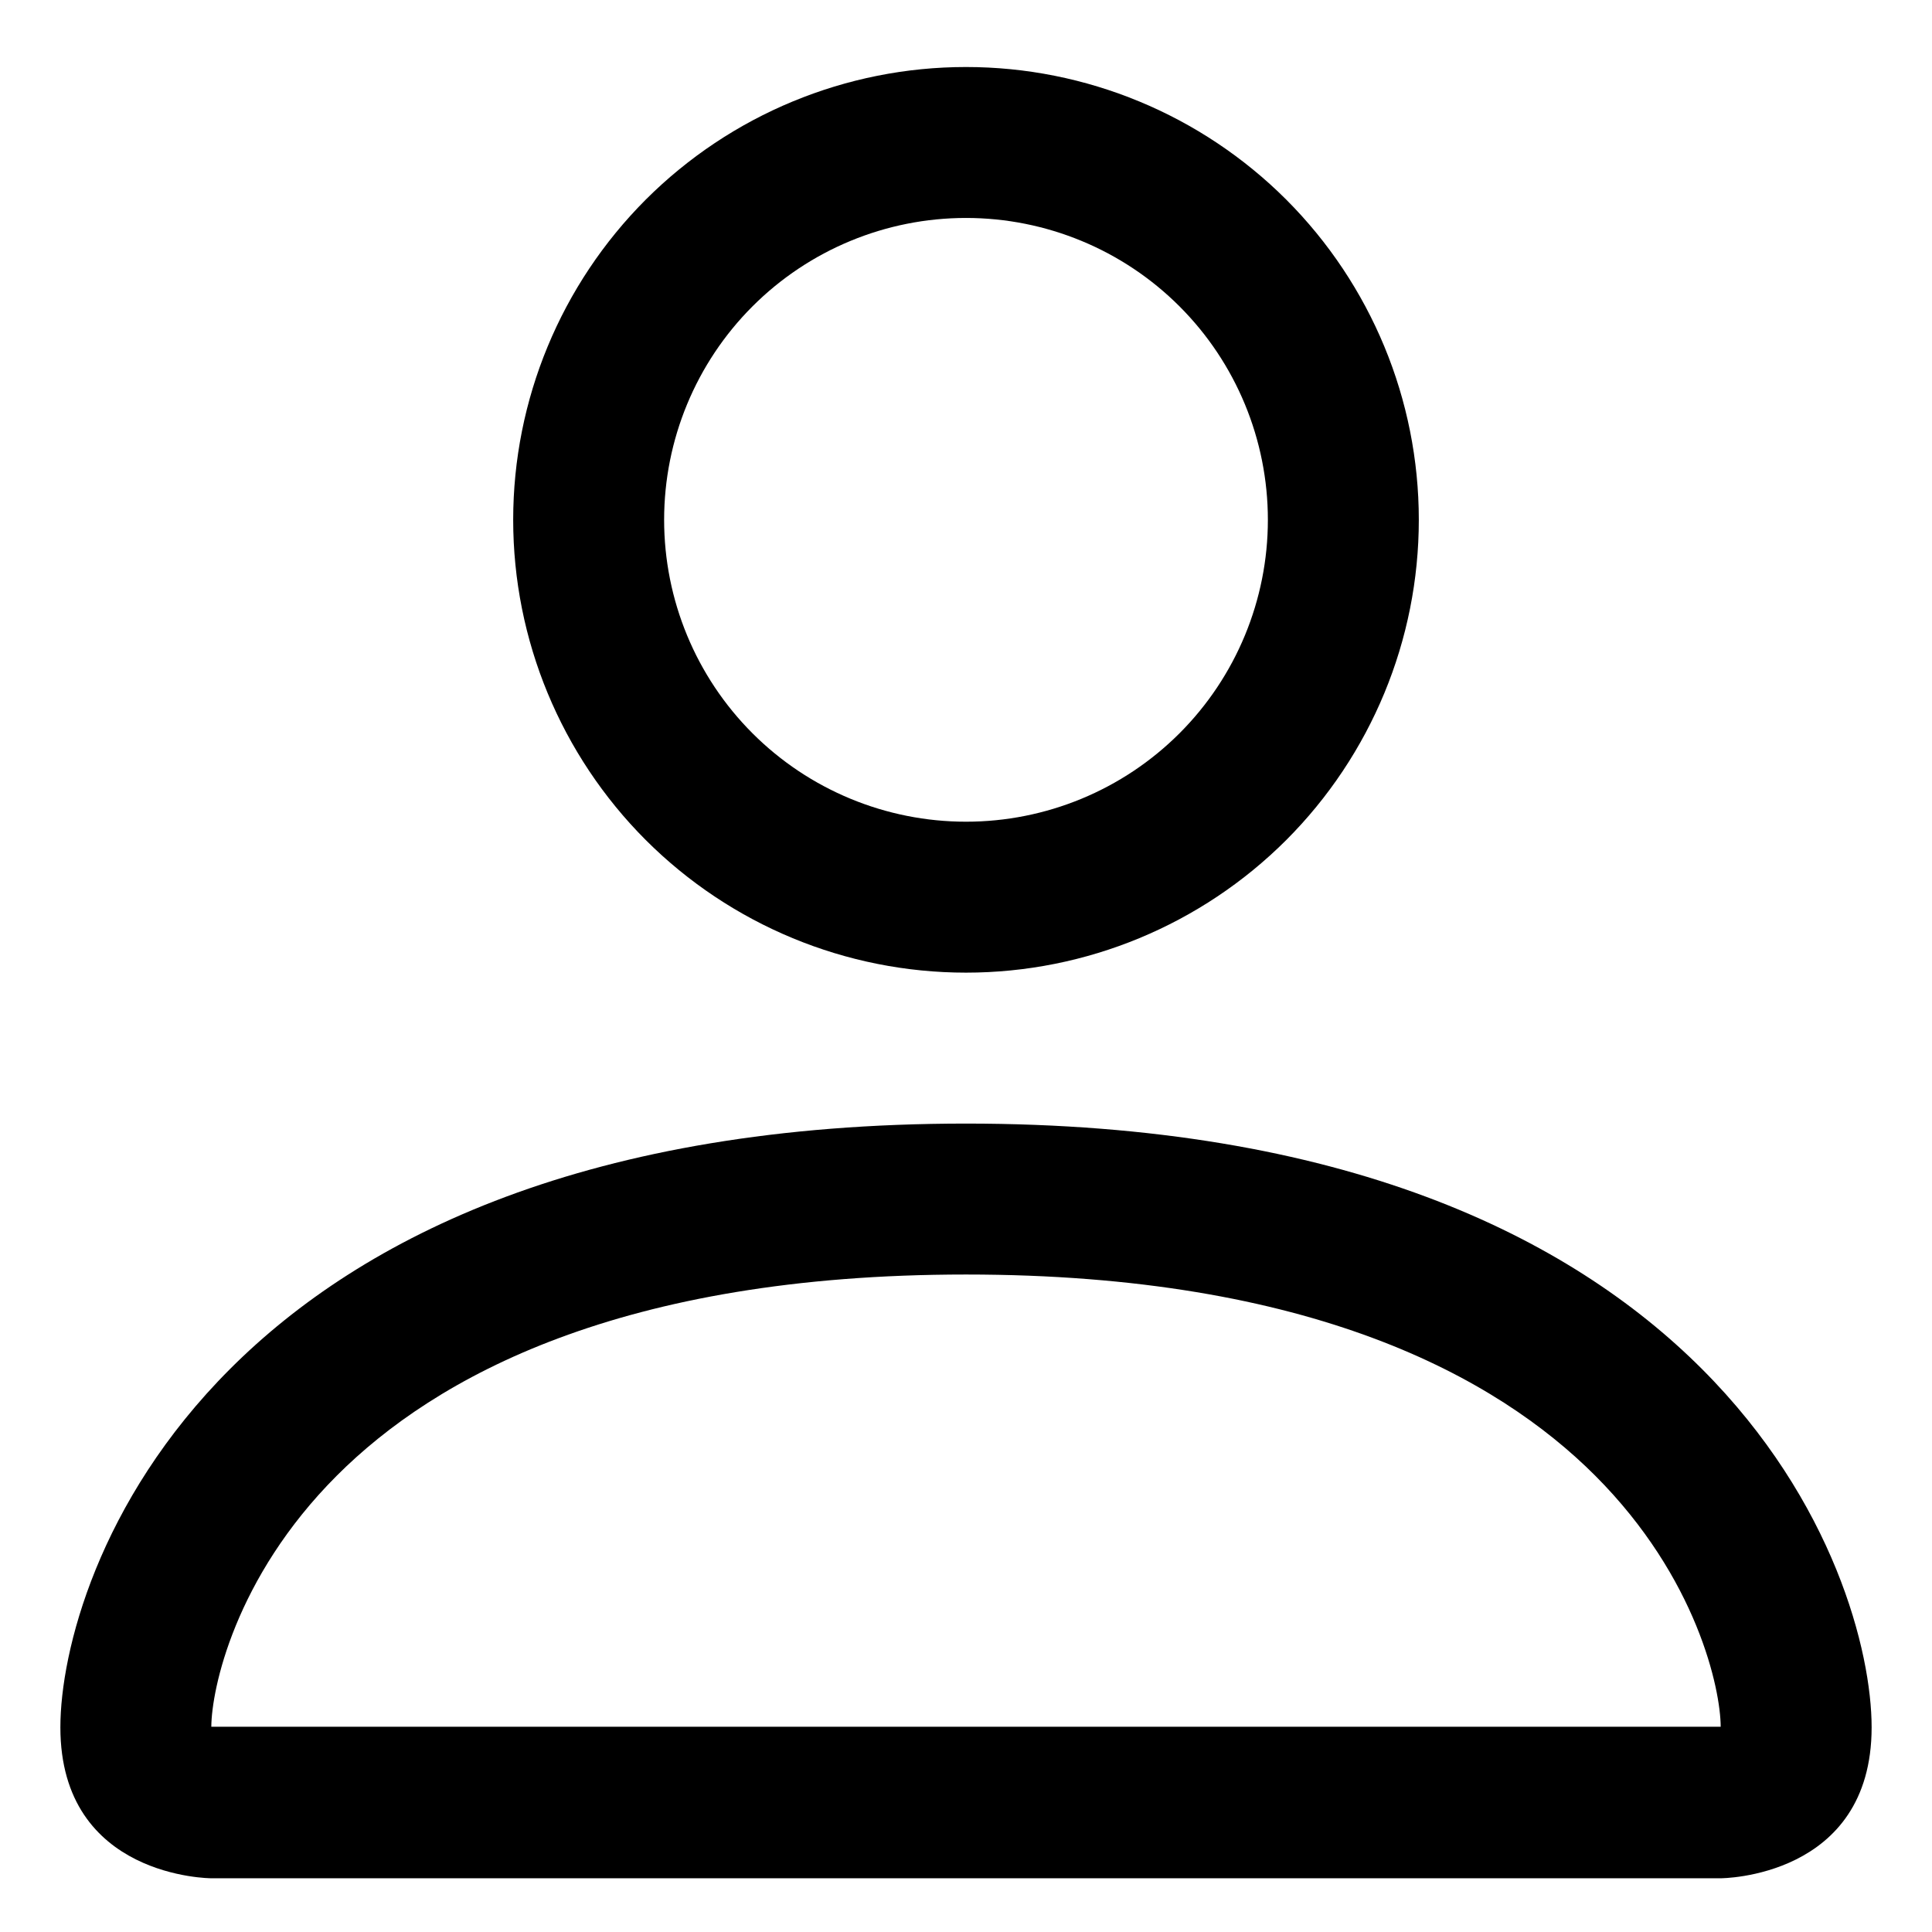 <svg width="16" height="16" viewBox="0 0 16 16" fill="none" xmlns="http://www.w3.org/2000/svg">
<path d="M8 8.055C8.995 8.055 9.948 7.66 10.652 6.957C11.355 6.253 11.75 5.3 11.75 4.305C11.75 3.31 11.355 2.357 10.652 1.653C9.948 0.95 8.995 0.555 8 0.555C7.005 0.555 6.052 0.95 5.348 1.653C4.645 2.357 4.25 3.31 4.25 4.305C4.25 5.3 4.645 6.253 5.348 6.957C6.052 7.66 7.005 8.055 8 8.055ZM10.5 4.305C10.5 4.968 10.237 5.604 9.768 6.073C9.299 6.542 8.663 6.805 8 6.805C7.337 6.805 6.701 6.542 6.232 6.073C5.763 5.604 5.5 4.968 5.5 4.305C5.5 3.642 5.763 3.006 6.232 2.537C6.701 2.068 7.337 1.805 8 1.805C8.663 1.805 9.299 2.068 9.768 2.537C10.237 3.006 10.5 3.642 10.5 4.305ZM15.5 14.305C15.5 15.555 14.25 15.555 14.25 15.555H1.75C1.75 15.555 0.5 15.555 0.5 14.305C0.5 13.055 1.75 9.305 8 9.305C14.25 9.305 15.5 13.055 15.5 14.305ZM14.25 14.3C14.249 13.992 14.057 13.068 13.21 12.22C12.395 11.405 10.861 10.555 8 10.555C5.138 10.555 3.605 11.405 2.79 12.22C1.942 13.068 1.752 13.992 1.75 14.3H14.25Z" fill="black"/>
</svg>
